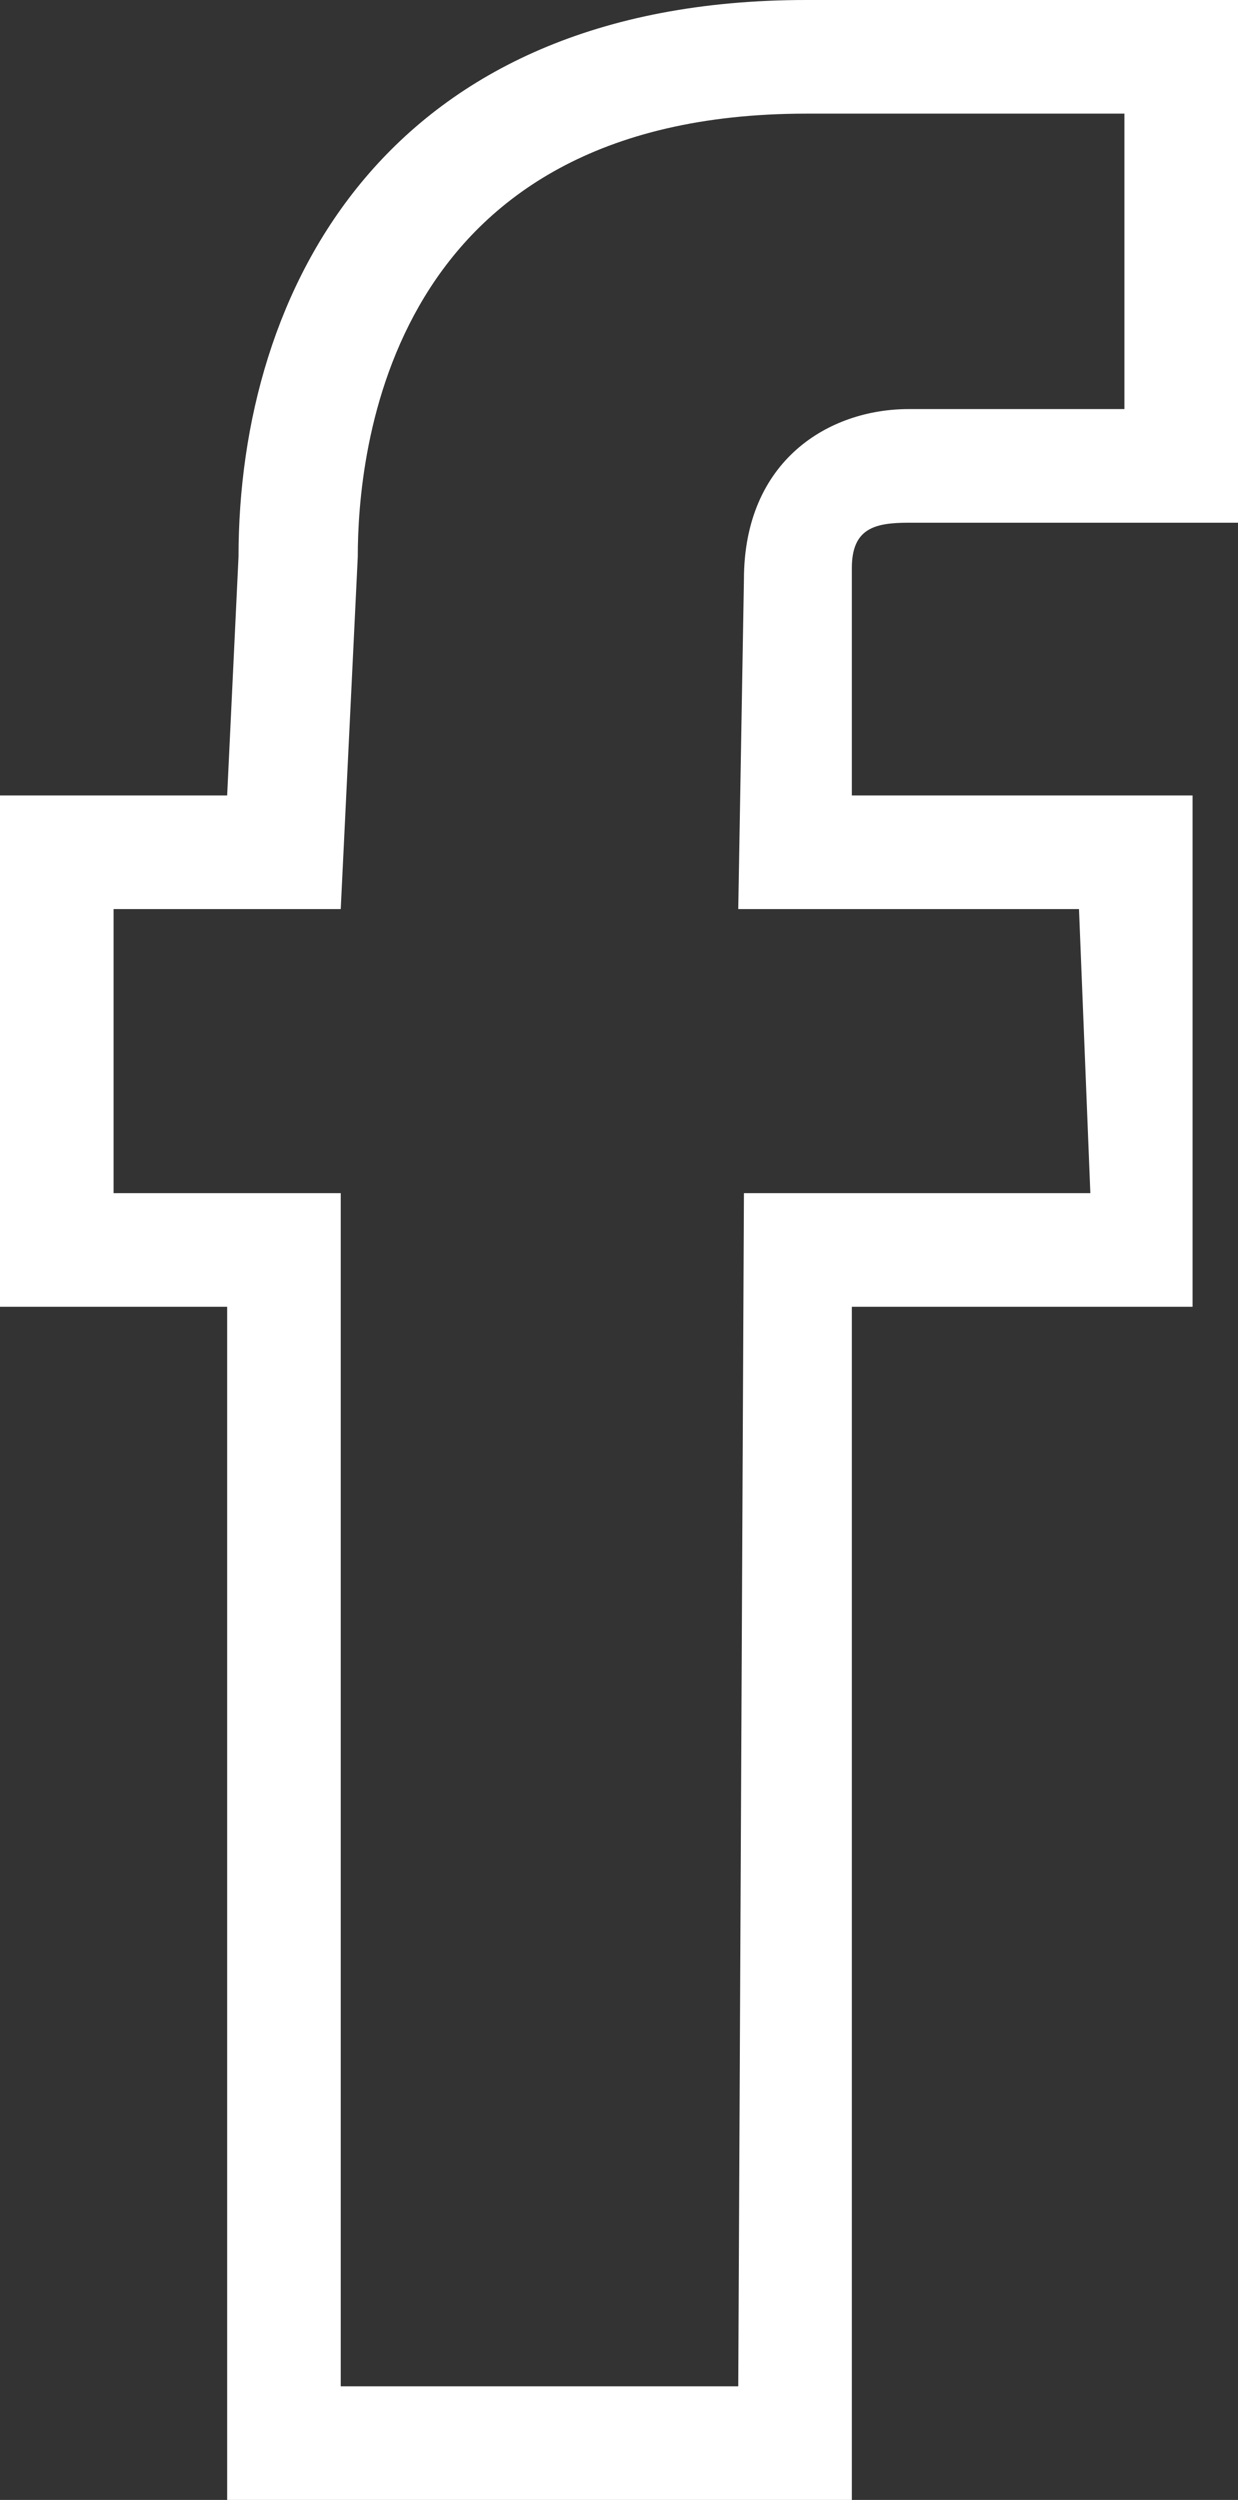 <?xml version="1.0" encoding="utf-8"?>
<!-- Generator: Adobe Illustrator 16.0.0, SVG Export Plug-In . SVG Version: 6.00 Build 0)  -->
<!DOCTYPE svg PUBLIC "-//W3C//DTD SVG 1.1//EN" "http://www.w3.org/Graphics/SVG/1.1/DTD/svg11.dtd">
<svg version="1.1" id="Layer_1" xmlns="http://www.w3.org/2000/svg" xmlns:xlink="http://www.w3.org/1999/xlink" x="0px" y="0px"
	 width="21.8px" height="44px" viewBox="0 0 21.8 44" style="enable-background:new 0 0 21.8 44;" xml:space="preserve" fill="#ffffff">
<rect x="0" y="0" width="21.8" height="44" fill="#333333" stroke="none"/>
<path d="M15,44H4V23l-4,0l0-9h4l0.2-4.2c0-4.7,2.6-9.8,10-9.8l7.6,0v9.2H16c-0.6,0-1,0.1-1,0.8v4h6l0,9l-6,0V44z M6,42h7l0.1-21h6.1
	L19,16h-6l0.1-5.8c0-2.1,1.5-3,2.9-3h3.8V2l-5.6,0C6.8,2,6.3,8,6.3,9.8L6,16H2v5h4V42z"/>
</svg>
